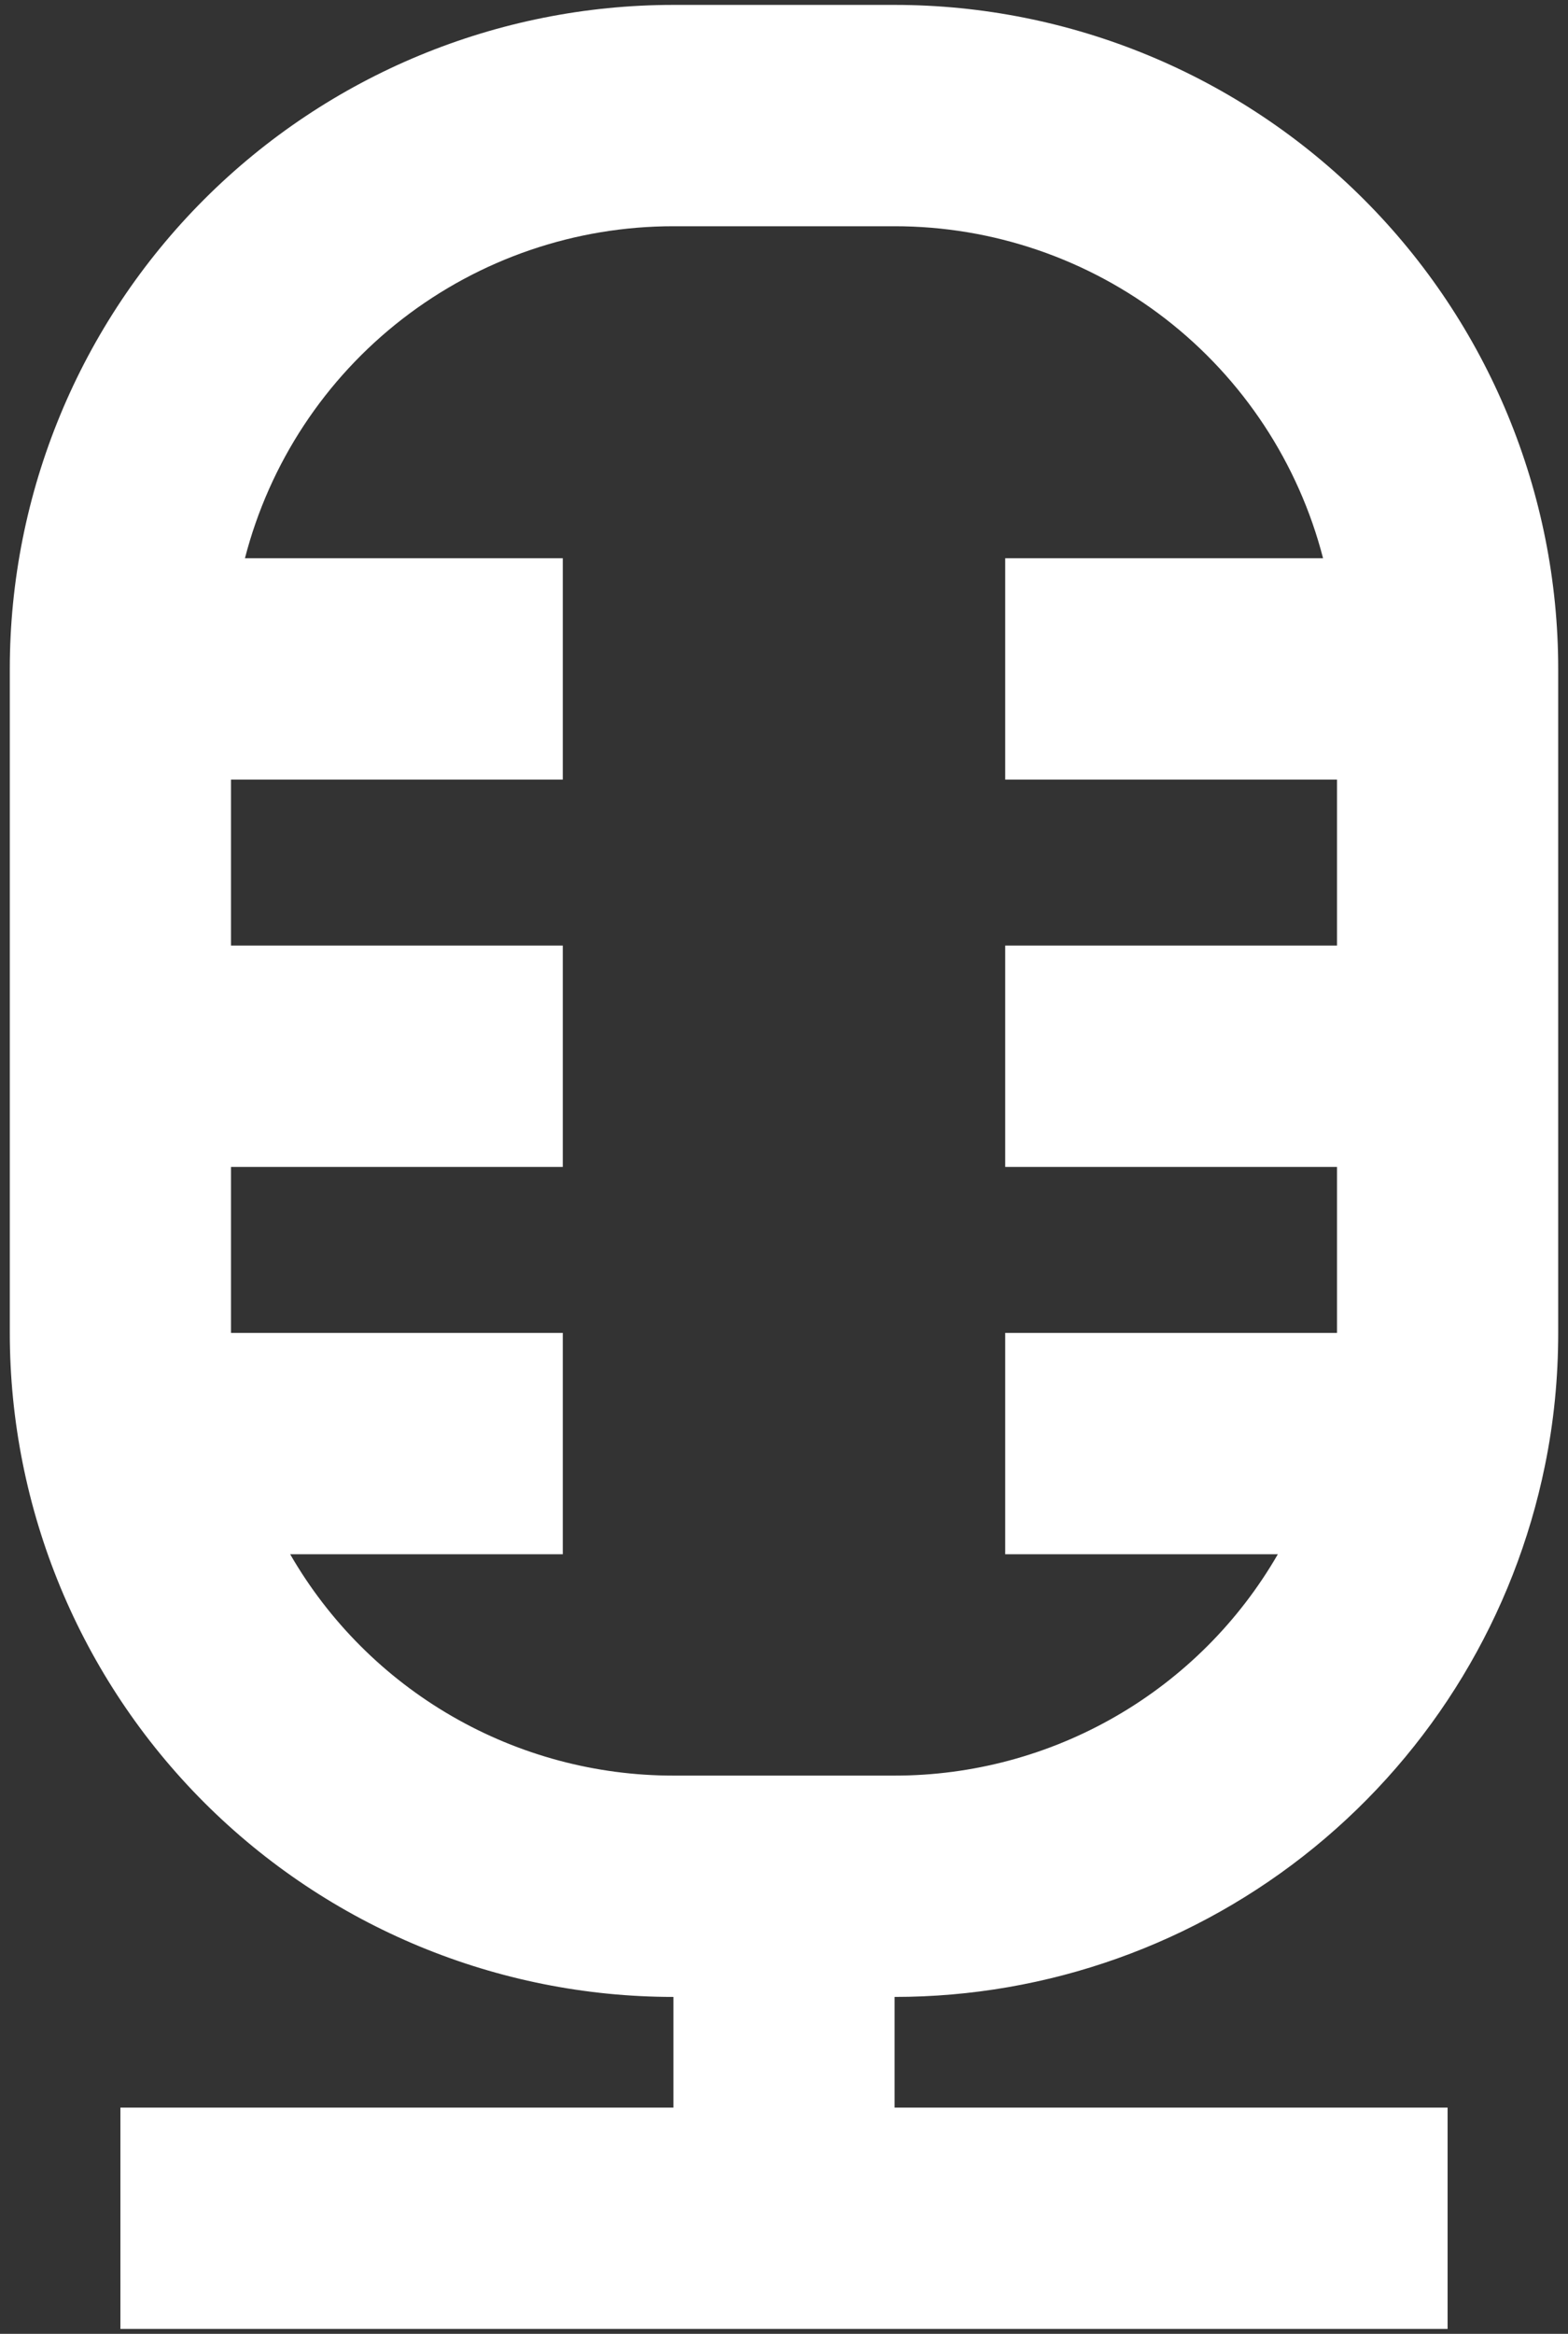 <svg width="80" height="119" viewBox="0 0 80 119" fill="none" xmlns="http://www.w3.org/2000/svg">
<rect x="0" y="0" width="80" height="119" fill="#333333" stroke="none"/>
<path d="M0.5 34.107C0.5 25.128 4.067 16.516 10.416 10.166C16.766 3.817 25.378 0.25 34.357 0.25H45.643C54.622 0.25 63.234 3.817 69.584 10.166C75.933 16.516 79.5 25.128 79.5 34.107V67.964C79.5 70.278 79.274 72.533 78.823 74.73C77.263 82.379 73.108 89.253 67.062 94.19C61.015 99.127 53.449 101.823 45.643 101.821V107.464H73.857V118.75H6.143V107.464H34.357V101.821C25.378 101.821 16.766 98.254 10.416 91.905C4.067 85.555 0.5 76.944 0.5 67.964V34.107ZM11.786 59.5V67.964H28.714V79.25H14.805C16.786 82.682 19.636 85.532 23.069 87.513C26.501 89.494 30.394 90.537 34.357 90.536H45.643C49.606 90.537 53.499 89.494 56.931 87.513C60.364 85.532 63.214 82.682 65.195 79.25H51.286V67.964H68.214V59.5H51.286V48.214H68.214V39.75H51.286V28.464H67.503C66.252 23.618 63.426 19.326 59.468 16.261C55.511 13.197 50.648 11.534 45.643 11.536H34.357C29.352 11.534 24.489 13.197 20.532 16.261C16.574 19.326 13.748 23.618 12.497 28.464H28.714V39.75H11.786V48.214H28.714V59.5H11.786Z" fill="white"/>
</svg>
